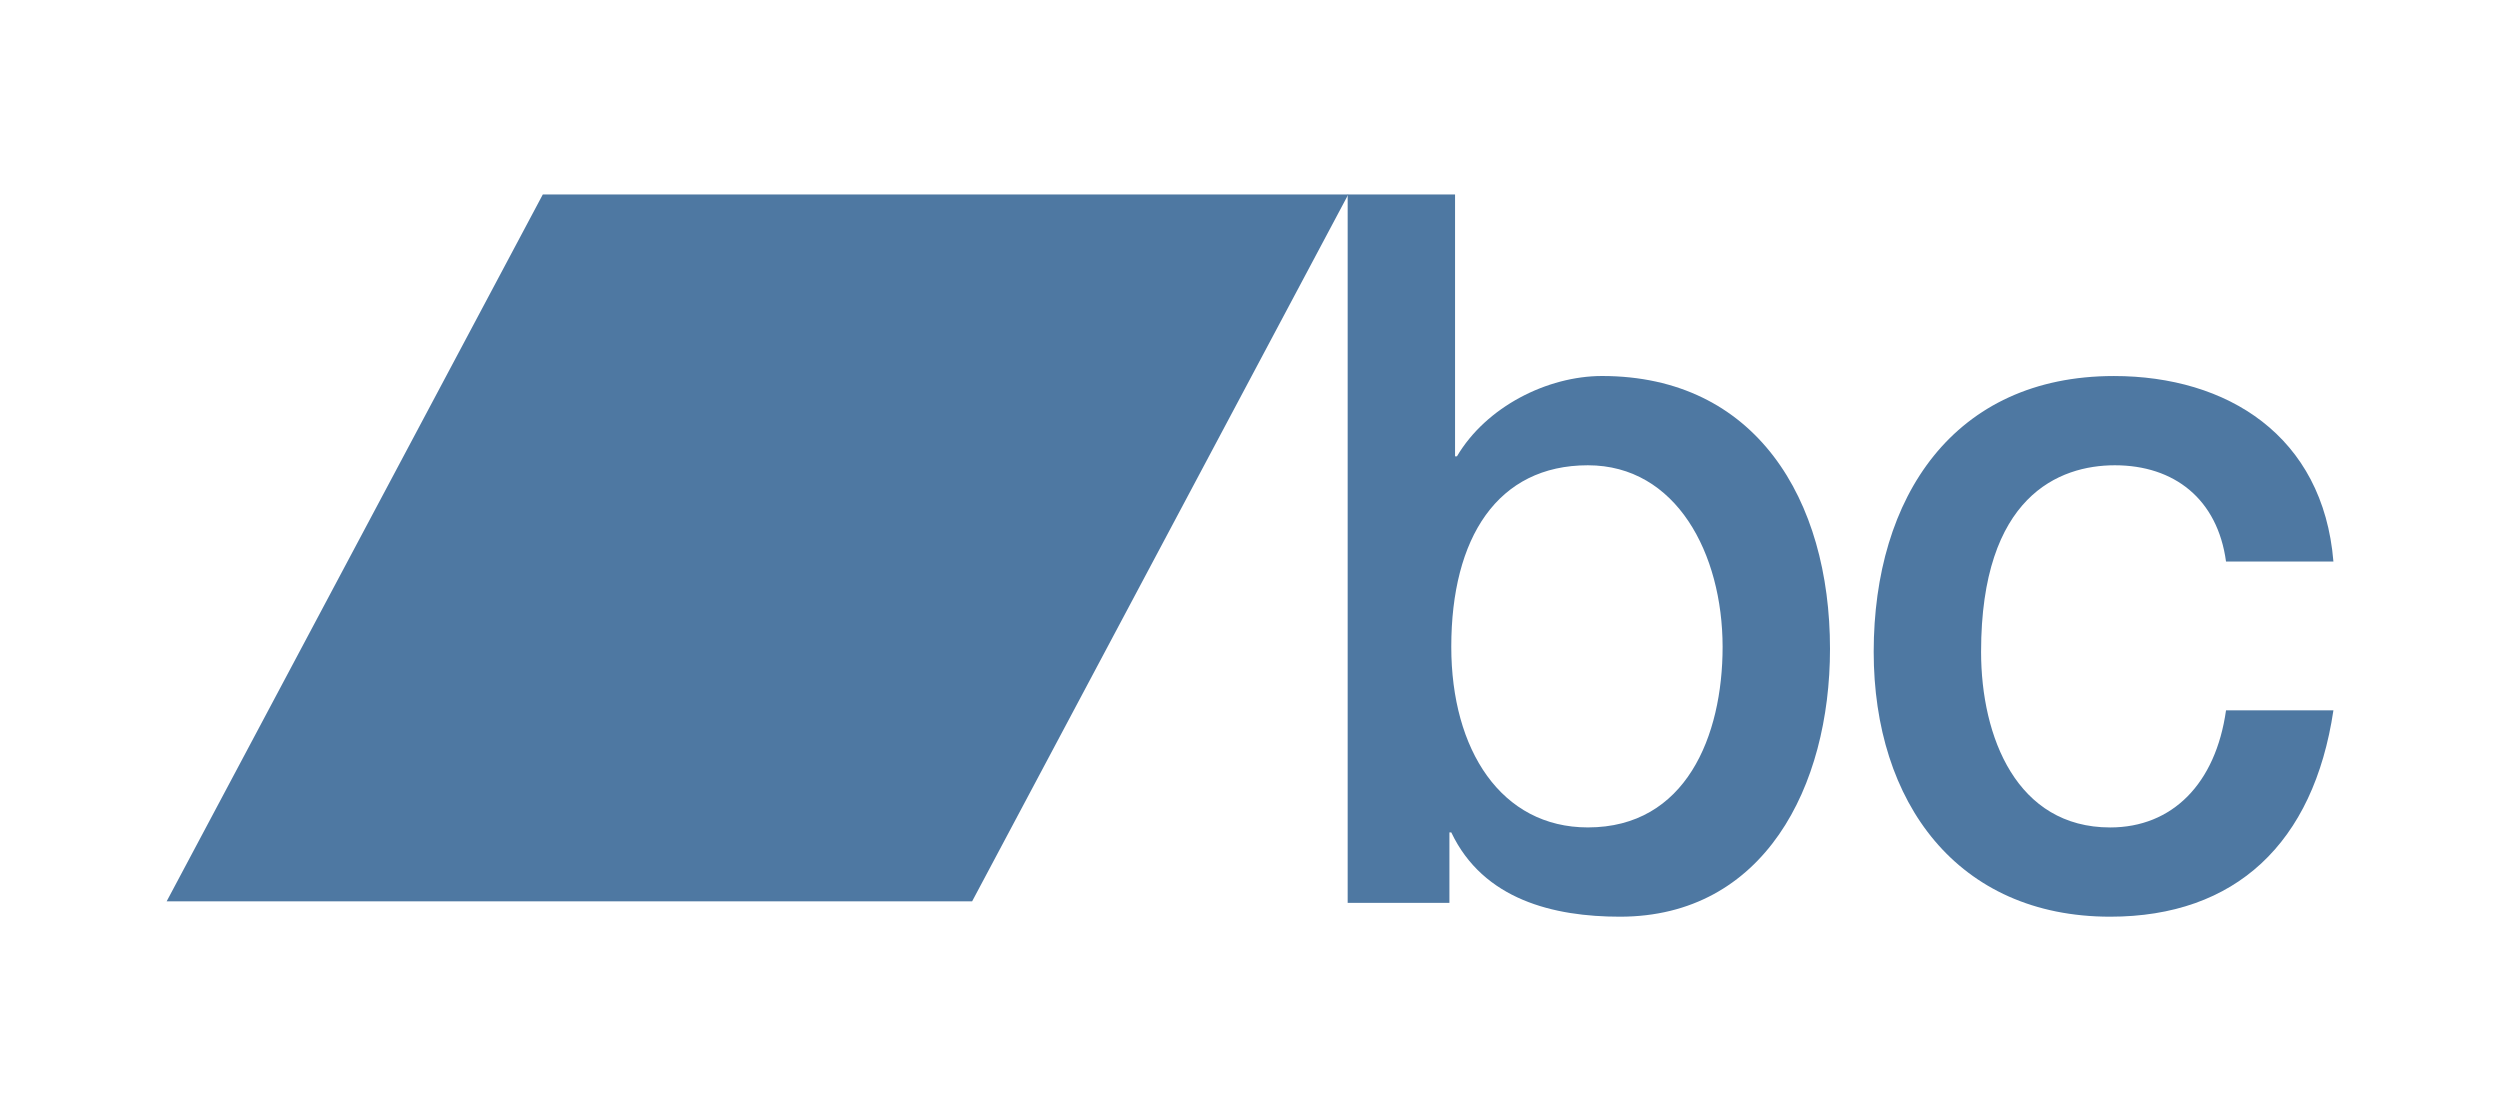 <svg width="90" height="40" viewBox="0 0 90 40" fill="none" xmlns="http://www.w3.org/2000/svg">
<path d="M57.164 16.75C53.909 16.75 52.246 19.358 52.246 23.286C52.246 27 54.044 29.787 57.164 29.787C60.691 29.787 62.014 26.501 62.014 23.286C62.011 19.93 60.349 16.75 57.163 16.75M48.516 7H52.382V16.429H52.45C53.502 14.643 55.706 13.536 57.673 13.536C63.2 13.536 65.88 17.966 65.88 23.359C65.88 28.322 63.507 33.001 58.317 33.001C55.943 33.001 53.399 32.395 52.246 29.966H52.179V32.503H48.516V7.001L48.516 7Z" fill="#4E78A2"/>
<path d="M80.137 20.216C79.832 17.966 78.272 16.75 76.135 16.75C74.133 16.75 71.319 17.858 71.319 23.466C71.319 26.538 72.607 29.788 75.966 29.788C78.203 29.788 79.763 28.215 80.137 25.572H84.003C83.29 30.358 80.476 33.001 75.966 33.001C70.471 33.001 67.453 28.894 67.453 23.466C67.453 17.894 70.336 13.537 76.101 13.537C80.171 13.537 83.631 15.68 84.003 20.216H80.143H80.137Z" fill="#4E78A2"/>
<path d="M34.997 32.447H6L19.541 7.001H48.538L34.997 32.447Z" fill="#4E78A2"/>
</svg>
